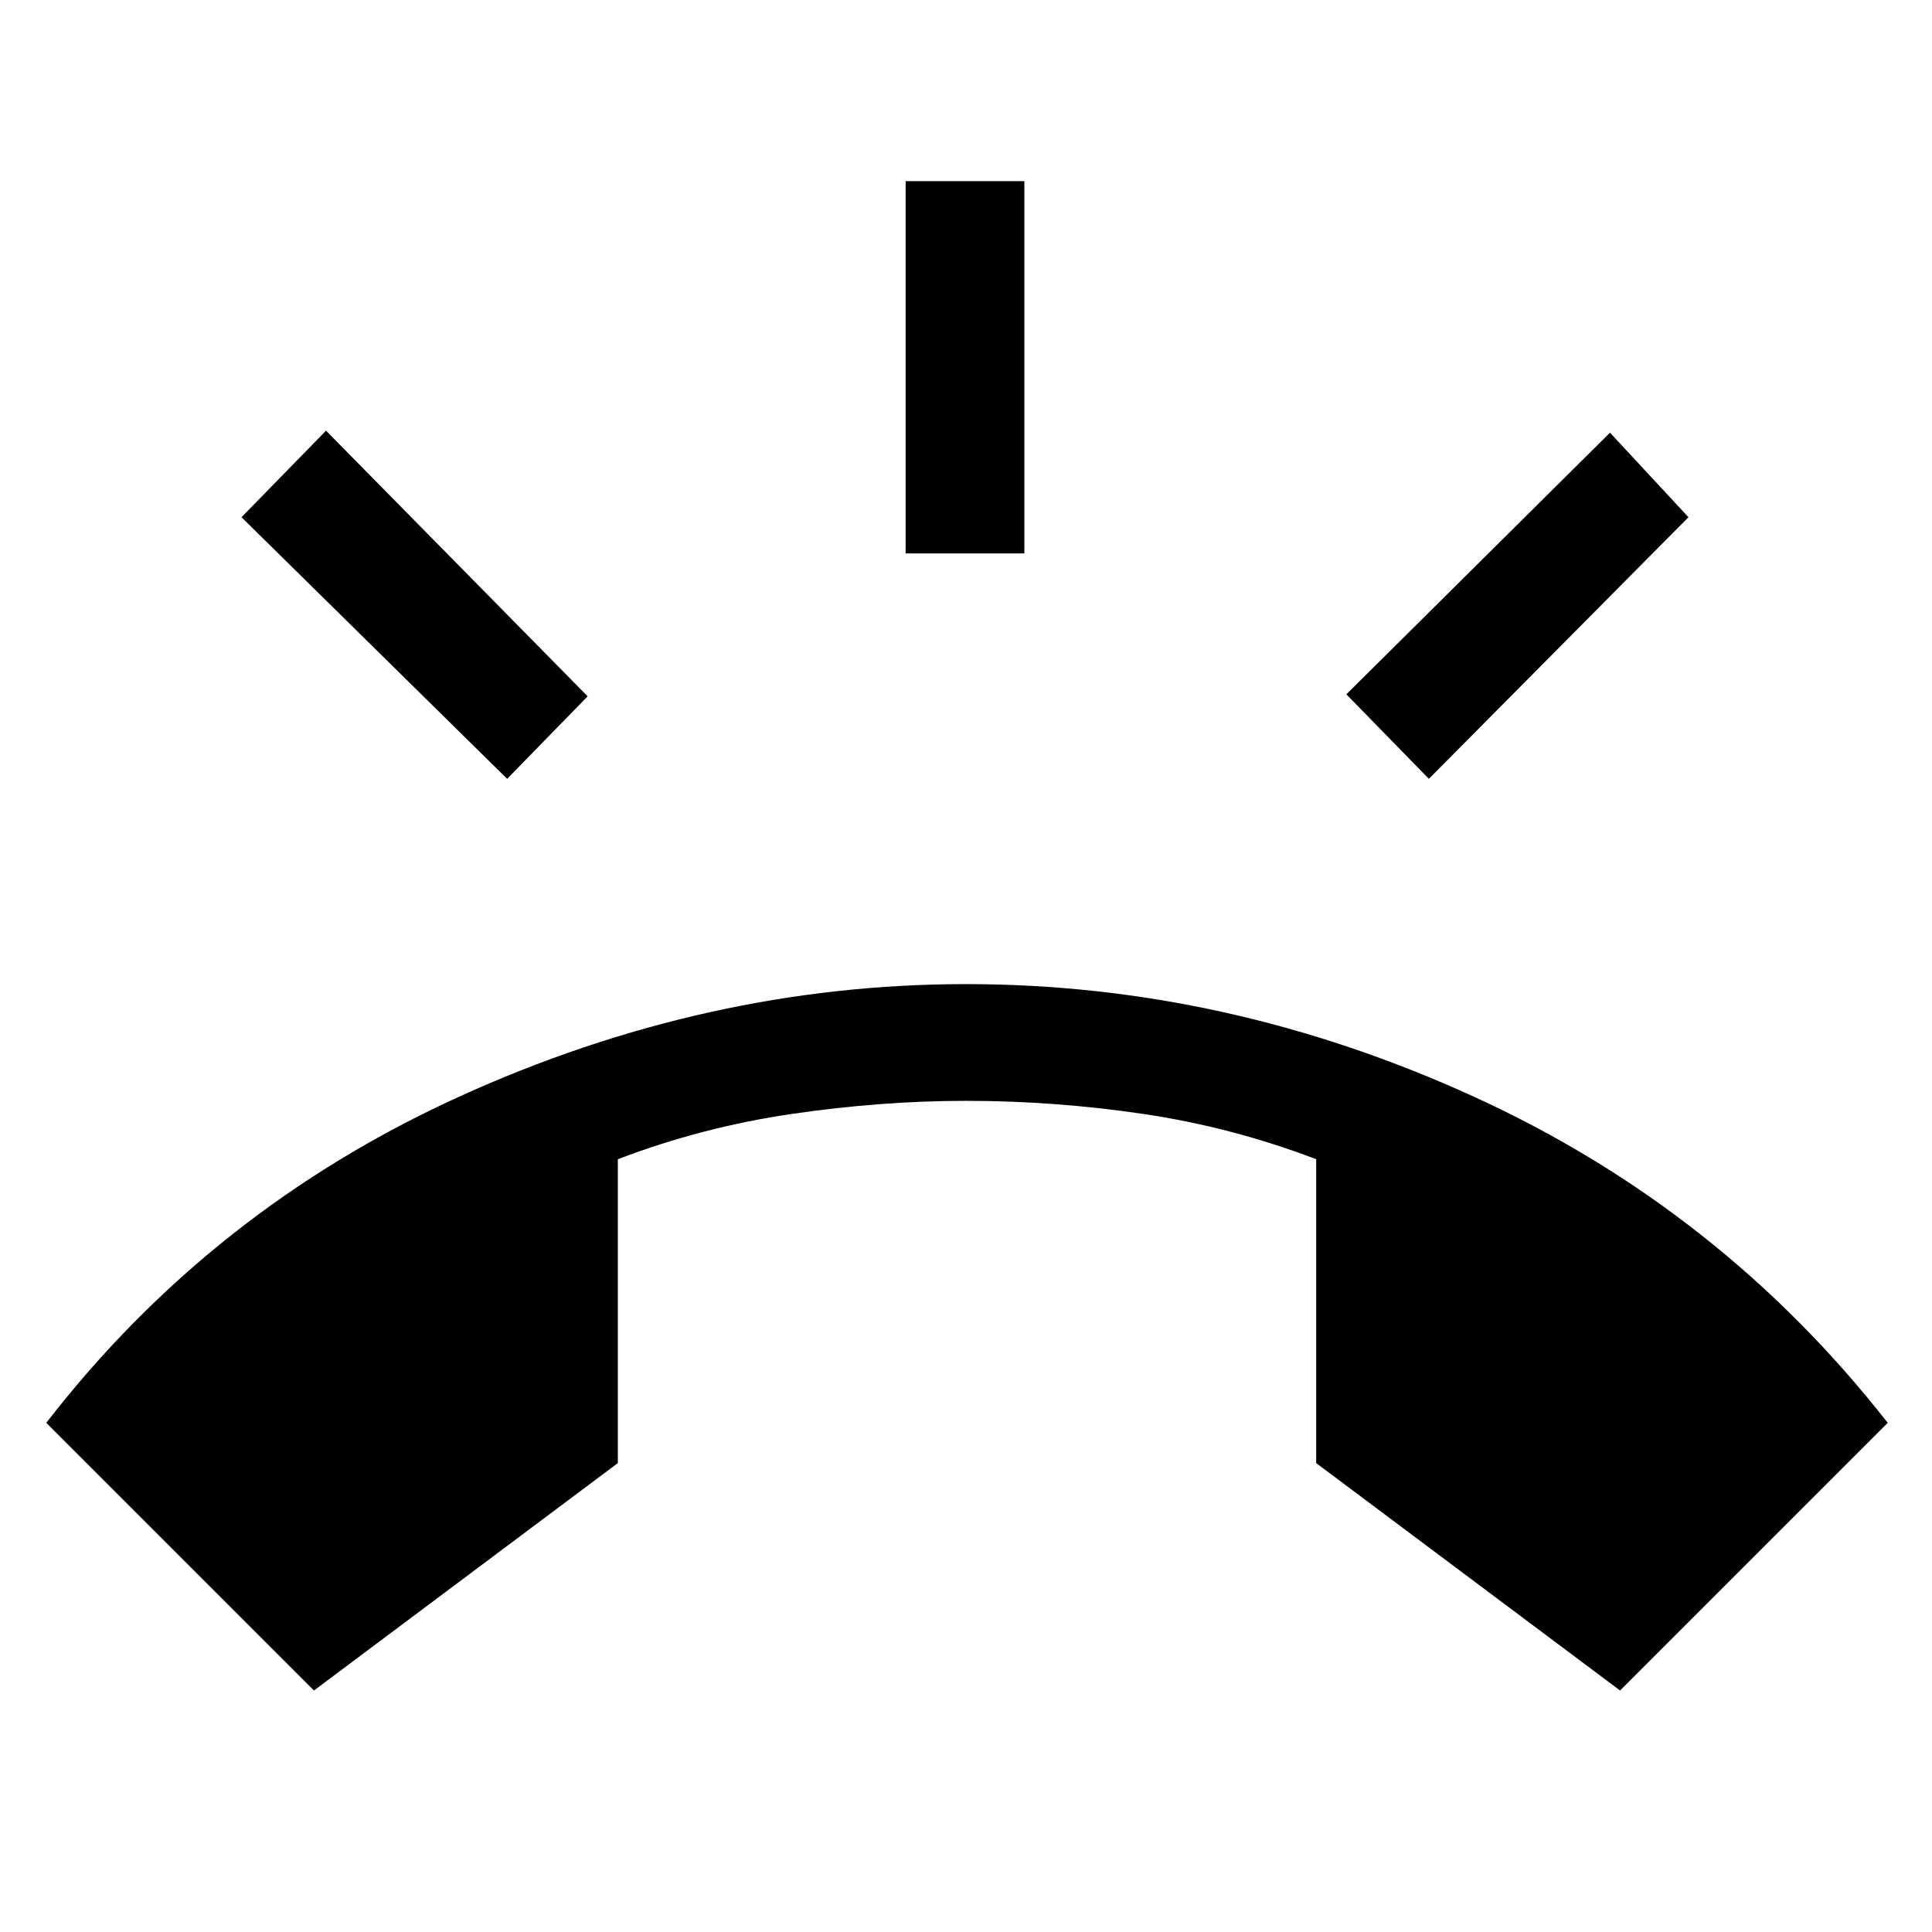 <svg xmlns="http://www.w3.org/2000/svg" height="48" width="48"><path d="m7.8 42-6.65-6.65q4.1-5.3 10.25-8.1t12.6-2.8q6.5 0 12.625 2.8t10.275 8.1L40.25 42l-7.55-5.65V28.8q-2.1-.8-4.3-1.125-2.2-.325-4.4-.325-2.1 0-4.325.325T15.35 28.8v7.55Zm14.7-28.25V4.5h2.95v9.25Zm13 5.6-2.05-2.1 6.55-6.5 1.95 2.1Zm-22.9 0L6 12.85l2.1-2.15 6.5 6.6Z"/></svg>